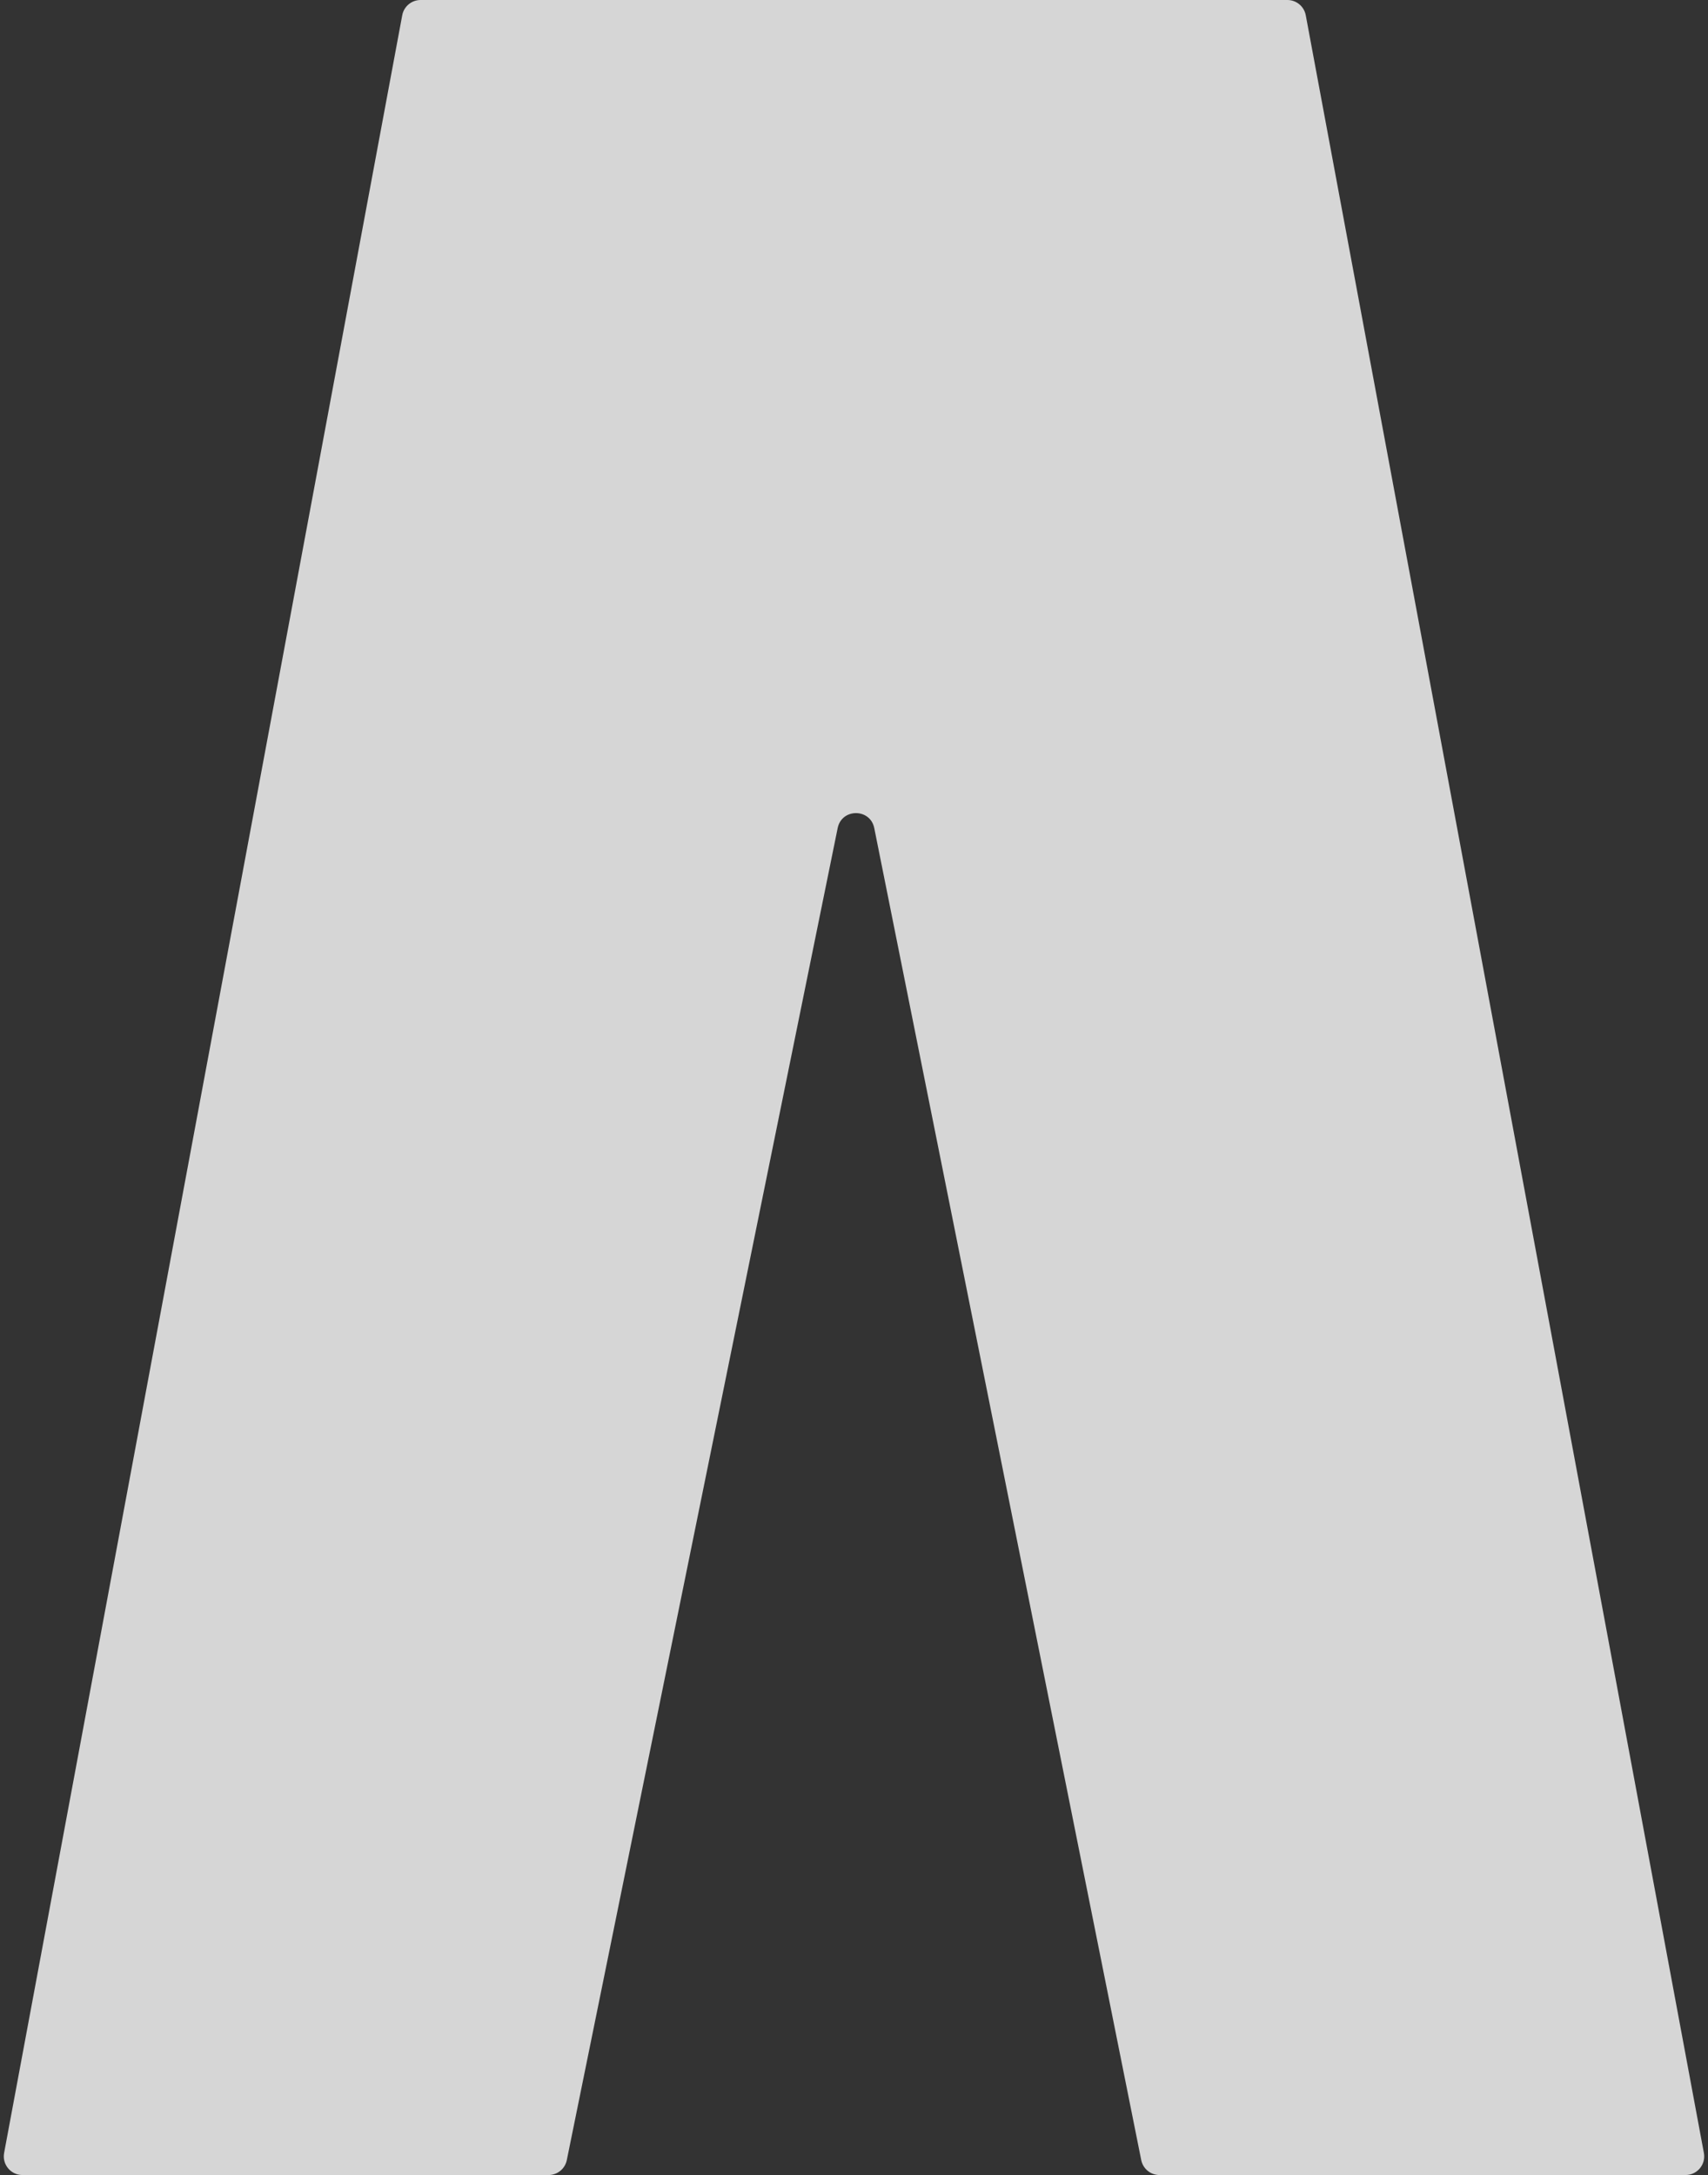 <svg width="183" height="233" viewBox="0 0 183 233" fill="none" xmlns="http://www.w3.org/2000/svg">
<rect x="0" y="0" width="183" height="233" fill="#333333" stroke="none"/>
<path opacity="0.8" d="M45.063 0H91.276H137.937C138.9 0 139.727 0.687 139.903 1.634L182.559 230.634C182.788 231.864 181.844 233 180.593 233H124.235C123.282 233 122.462 232.328 122.274 231.393L93.671 88.711C93.242 86.572 90.185 86.568 89.75 88.706L60.729 231.399C60.54 232.33 59.72 233 58.769 233H2.407C1.156 233 0.212 231.864 0.441 230.634L43.097 1.634C43.273 0.687 44.099 0 45.063 0Z" fill="white"/>
</svg>
